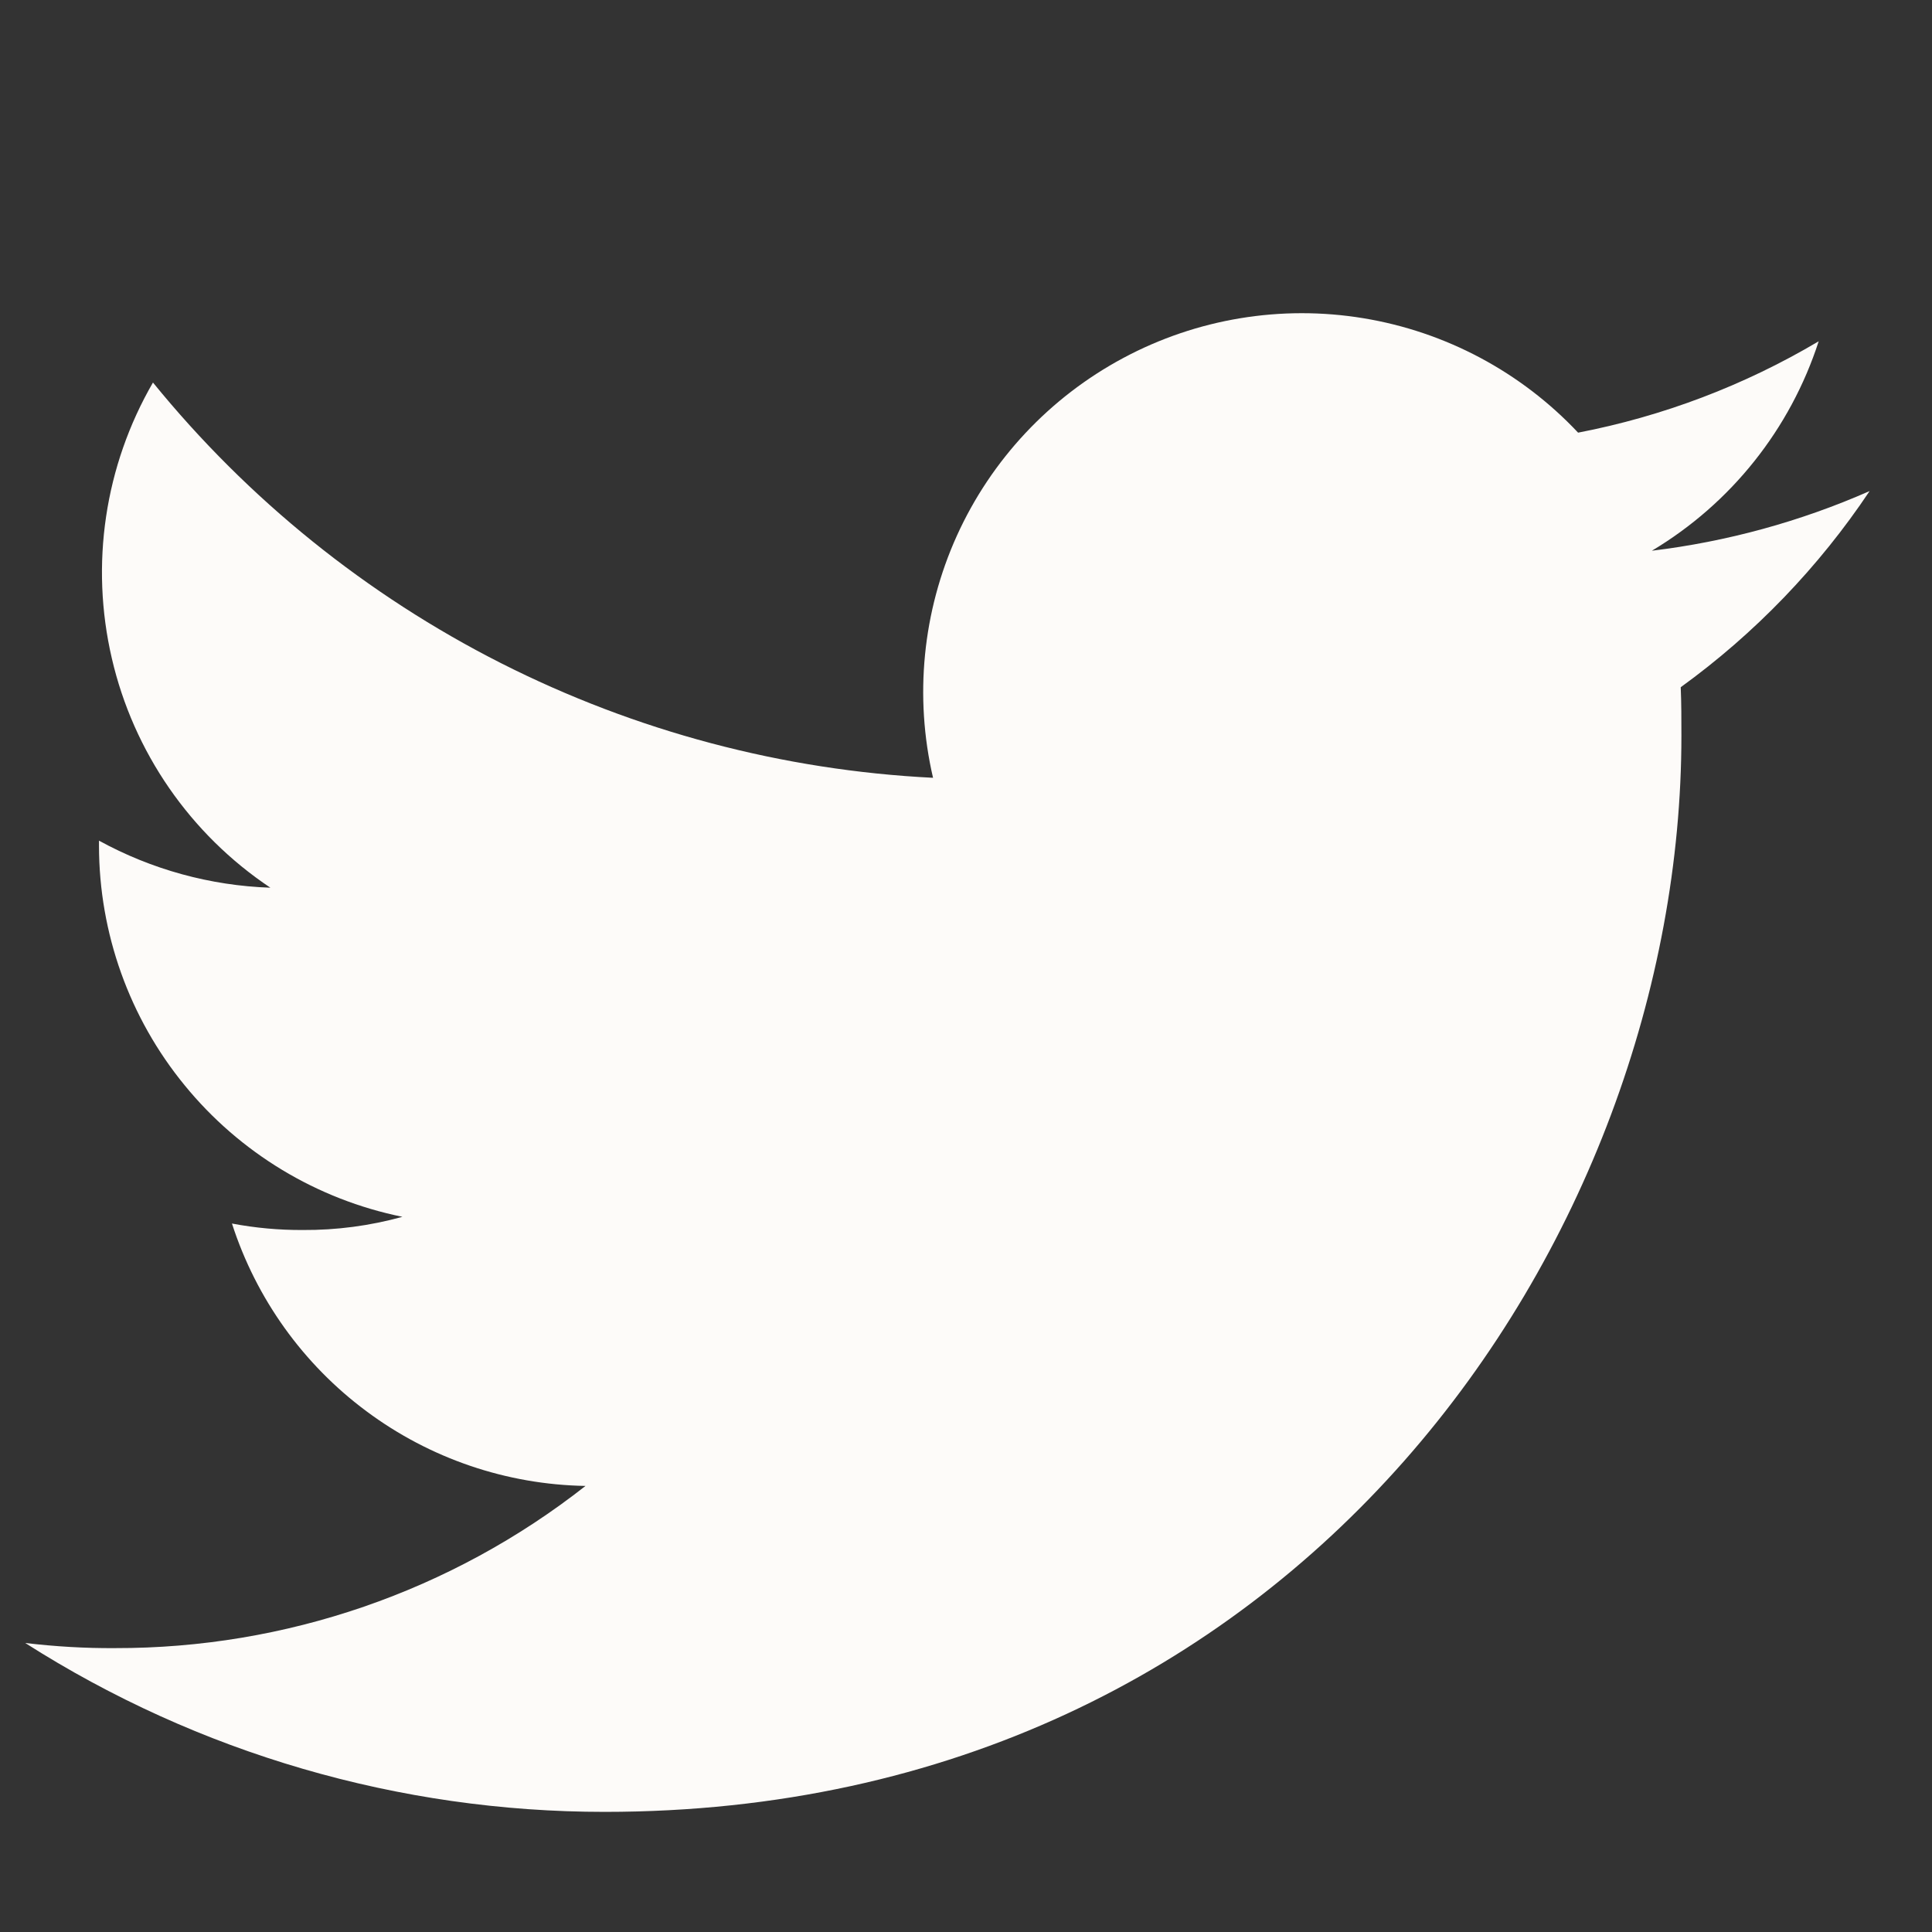 <svg width="17" height="17" viewBox="0 0 17 17" fill="none" xmlns="http://www.w3.org/2000/svg">
<rect x="0" y="0" width="17" height="17" fill="#333333" stroke="none"/>
<g clip-path="url(#clip0_27_924)">
<path d="M5.32 15.943C11.445 15.943 14.795 10.868 14.795 6.475C14.795 6.333 14.795 6.189 14.789 6.047C15.441 5.575 16.004 4.99 16.451 4.321C15.842 4.589 15.196 4.766 14.535 4.846C15.232 4.43 15.753 3.775 16.003 3.003C15.349 3.391 14.633 3.663 13.886 3.807C13.384 3.273 12.72 2.919 11.996 2.8C11.273 2.681 10.53 2.804 9.884 3.15C9.237 3.496 8.723 4.045 8.42 4.713C8.118 5.381 8.044 6.13 8.21 6.844C6.886 6.778 5.591 6.434 4.408 5.835C3.226 5.236 2.183 4.395 1.346 3.366C0.921 4.1 0.792 4.967 0.984 5.793C1.175 6.618 1.674 7.34 2.379 7.811C1.851 7.793 1.334 7.651 0.871 7.397V7.443C0.872 8.211 1.138 8.956 1.625 9.55C2.111 10.145 2.788 10.554 3.541 10.707C3.255 10.786 2.96 10.825 2.664 10.823C2.455 10.824 2.246 10.805 2.041 10.766C2.254 11.427 2.668 12.005 3.226 12.419C3.784 12.834 4.457 13.063 5.152 13.075C3.972 14.002 2.514 14.505 1.013 14.502C0.749 14.504 0.485 14.488 0.222 14.457C1.745 15.428 3.514 15.943 5.32 15.943Z" fill="#FDFBF9"/>
</g>
<defs>
<clipPath id="clip0_27_924">
<rect width="16.229" height="16.229" fill="white" transform="translate(0.222 0.728)"/>
</clipPath>
</defs>
</svg>
